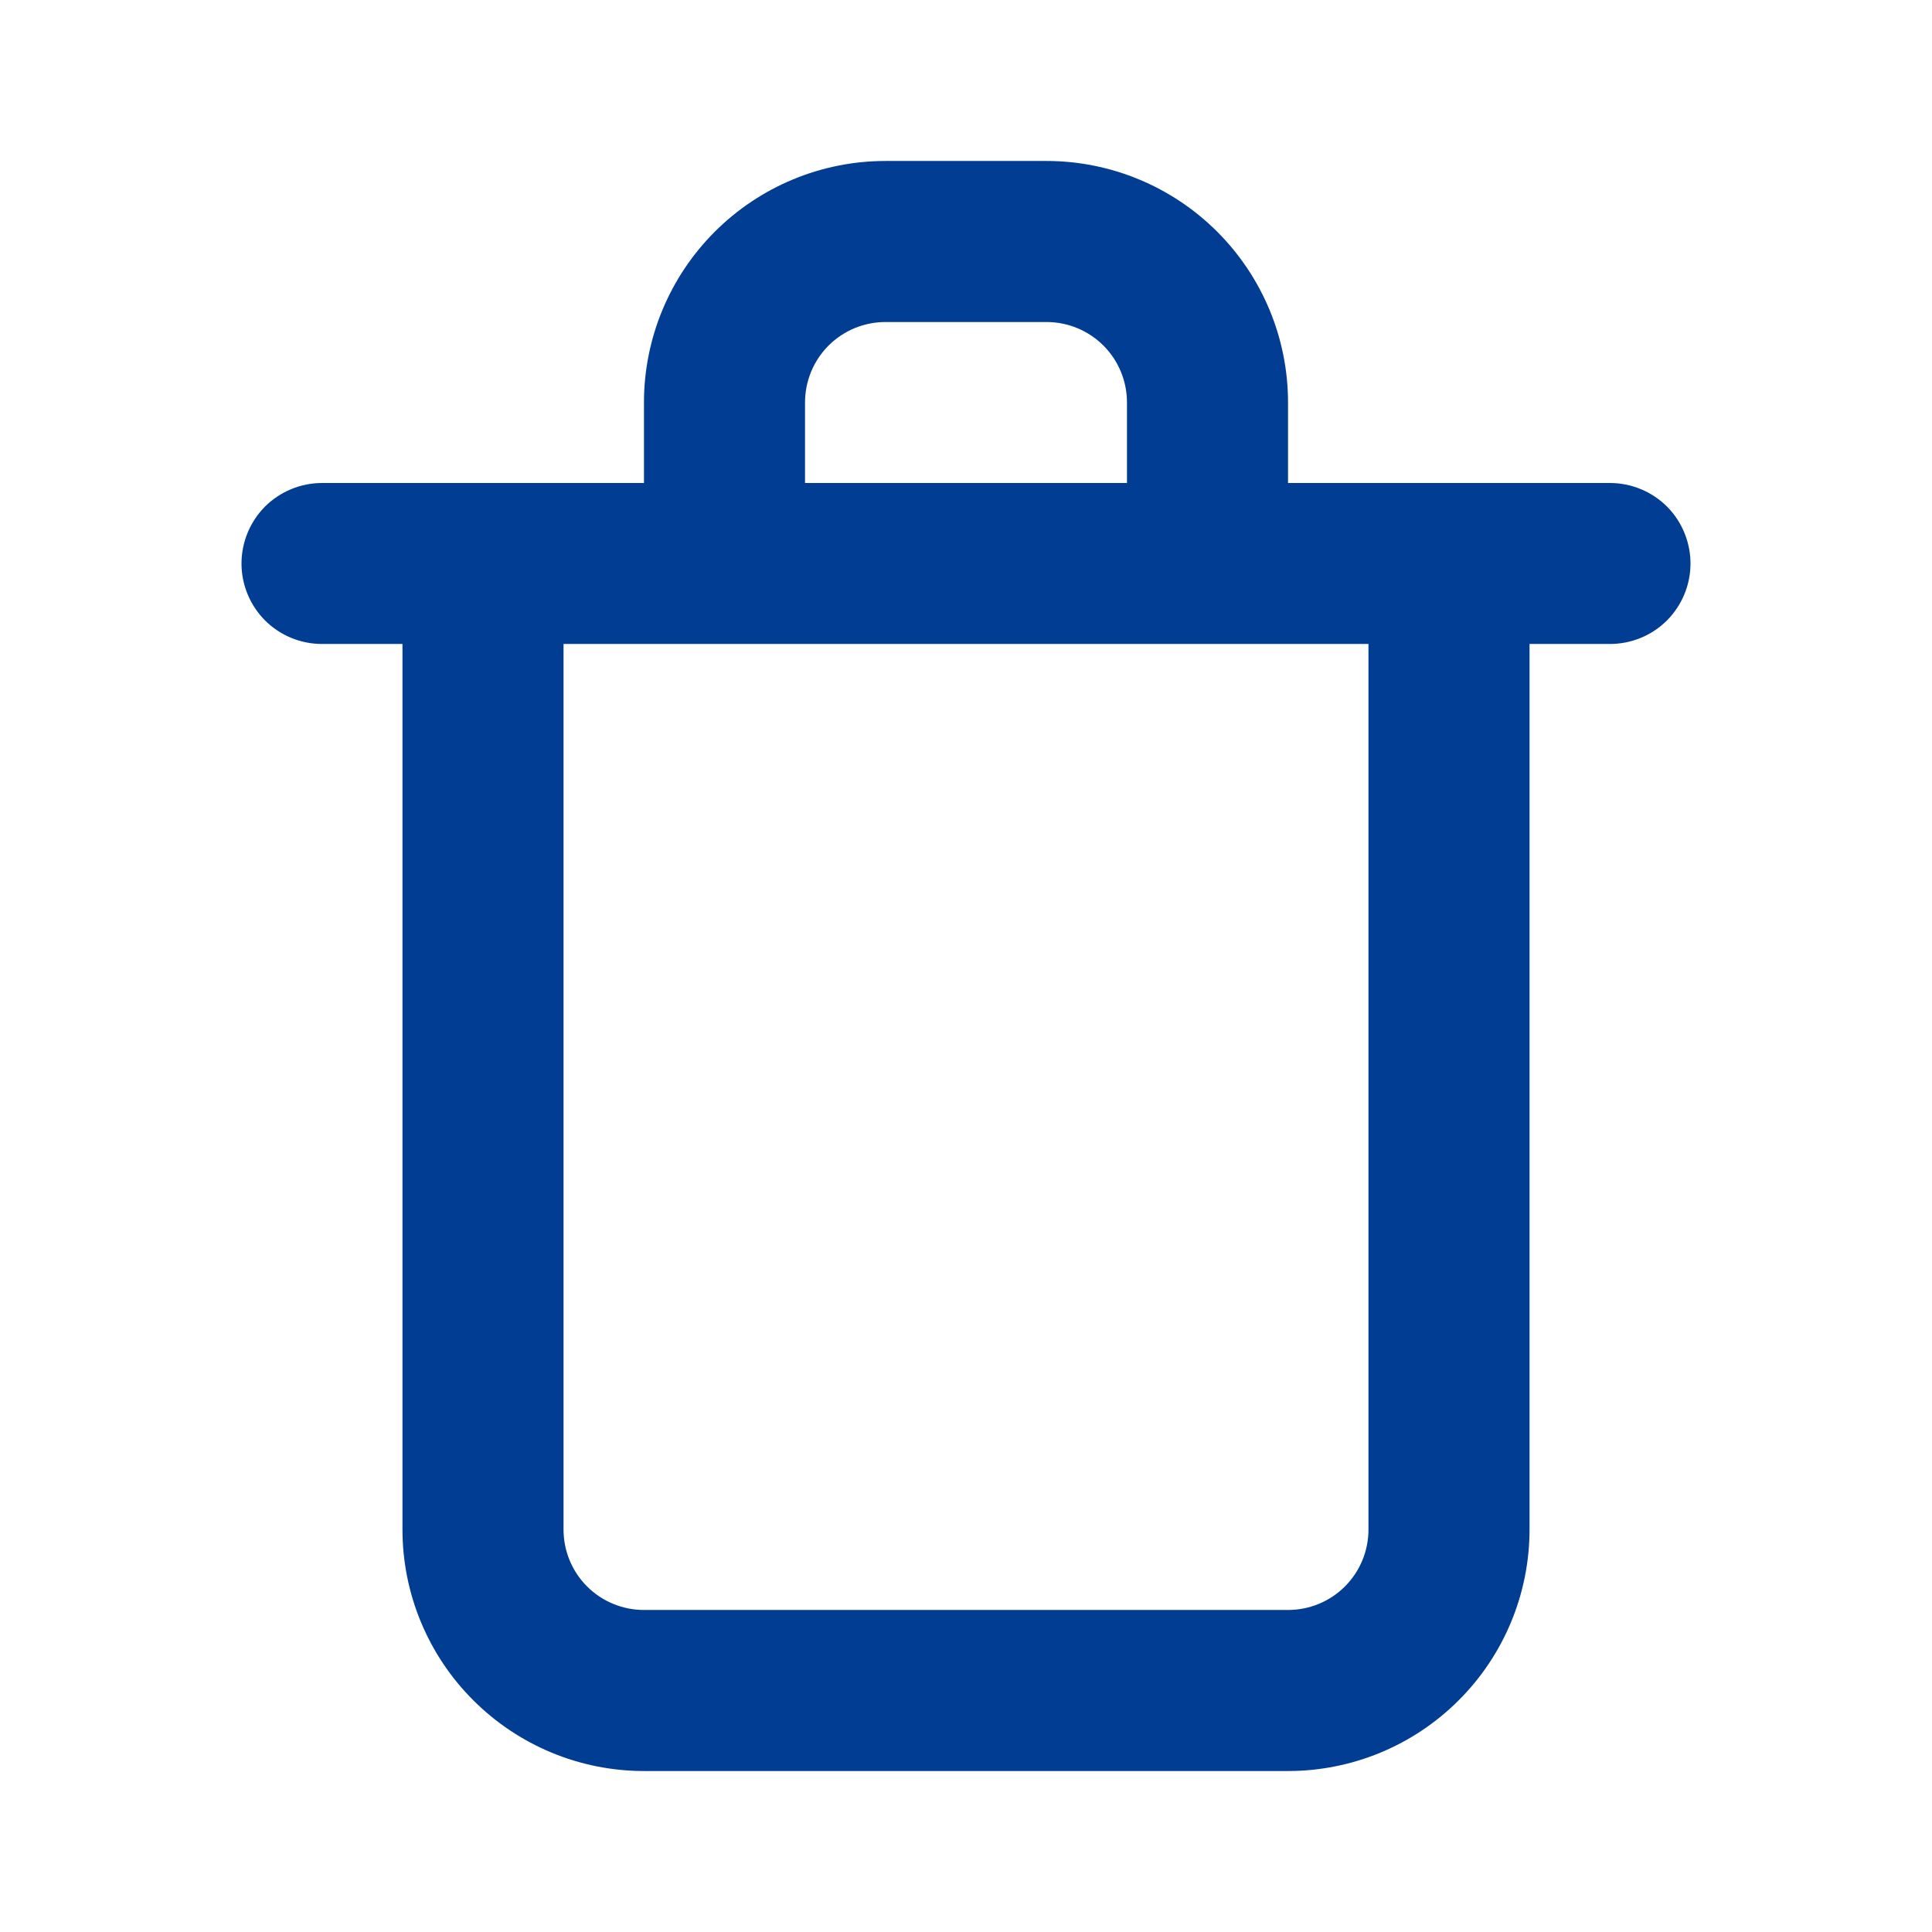 <svg width="22" height="22" viewBox="0 0 22 22" fill="none" xmlns="http://www.w3.org/2000/svg">
<path d="M18.333 5.5H14.667V4.583C14.667 3.854 14.377 3.155 13.861 2.639C13.345 2.123 12.646 1.833 11.917 1.833H10.083C9.354 1.833 8.655 2.123 8.139 2.639C7.623 3.155 7.333 3.854 7.333 4.583V5.5H3.667C3.424 5.5 3.19 5.597 3.018 5.768C2.847 5.94 2.75 6.174 2.75 6.417C2.75 6.66 2.847 6.893 3.018 7.065C3.19 7.237 3.424 7.333 3.667 7.333H4.583V17.417C4.583 18.146 4.873 18.846 5.389 19.361C5.905 19.877 6.604 20.167 7.333 20.167H14.667C15.396 20.167 16.096 19.877 16.611 19.361C17.127 18.846 17.417 18.146 17.417 17.417V7.333H18.333C18.576 7.333 18.81 7.237 18.982 7.065C19.153 6.893 19.25 6.66 19.25 6.417C19.25 6.174 19.153 5.94 18.982 5.768C18.81 5.597 18.576 5.5 18.333 5.5ZM9.167 4.583C9.167 4.34 9.263 4.107 9.435 3.935C9.607 3.763 9.84 3.667 10.083 3.667H11.917C12.16 3.667 12.393 3.763 12.565 3.935C12.737 4.107 12.833 4.34 12.833 4.583V5.5H9.167V4.583ZM15.583 17.417C15.583 17.66 15.487 17.893 15.315 18.065C15.143 18.237 14.91 18.333 14.667 18.333H7.333C7.09 18.333 6.857 18.237 6.685 18.065C6.513 17.893 6.417 17.66 6.417 17.417V7.333H15.583V17.417Z" fill="#003D93"/>
</svg>
